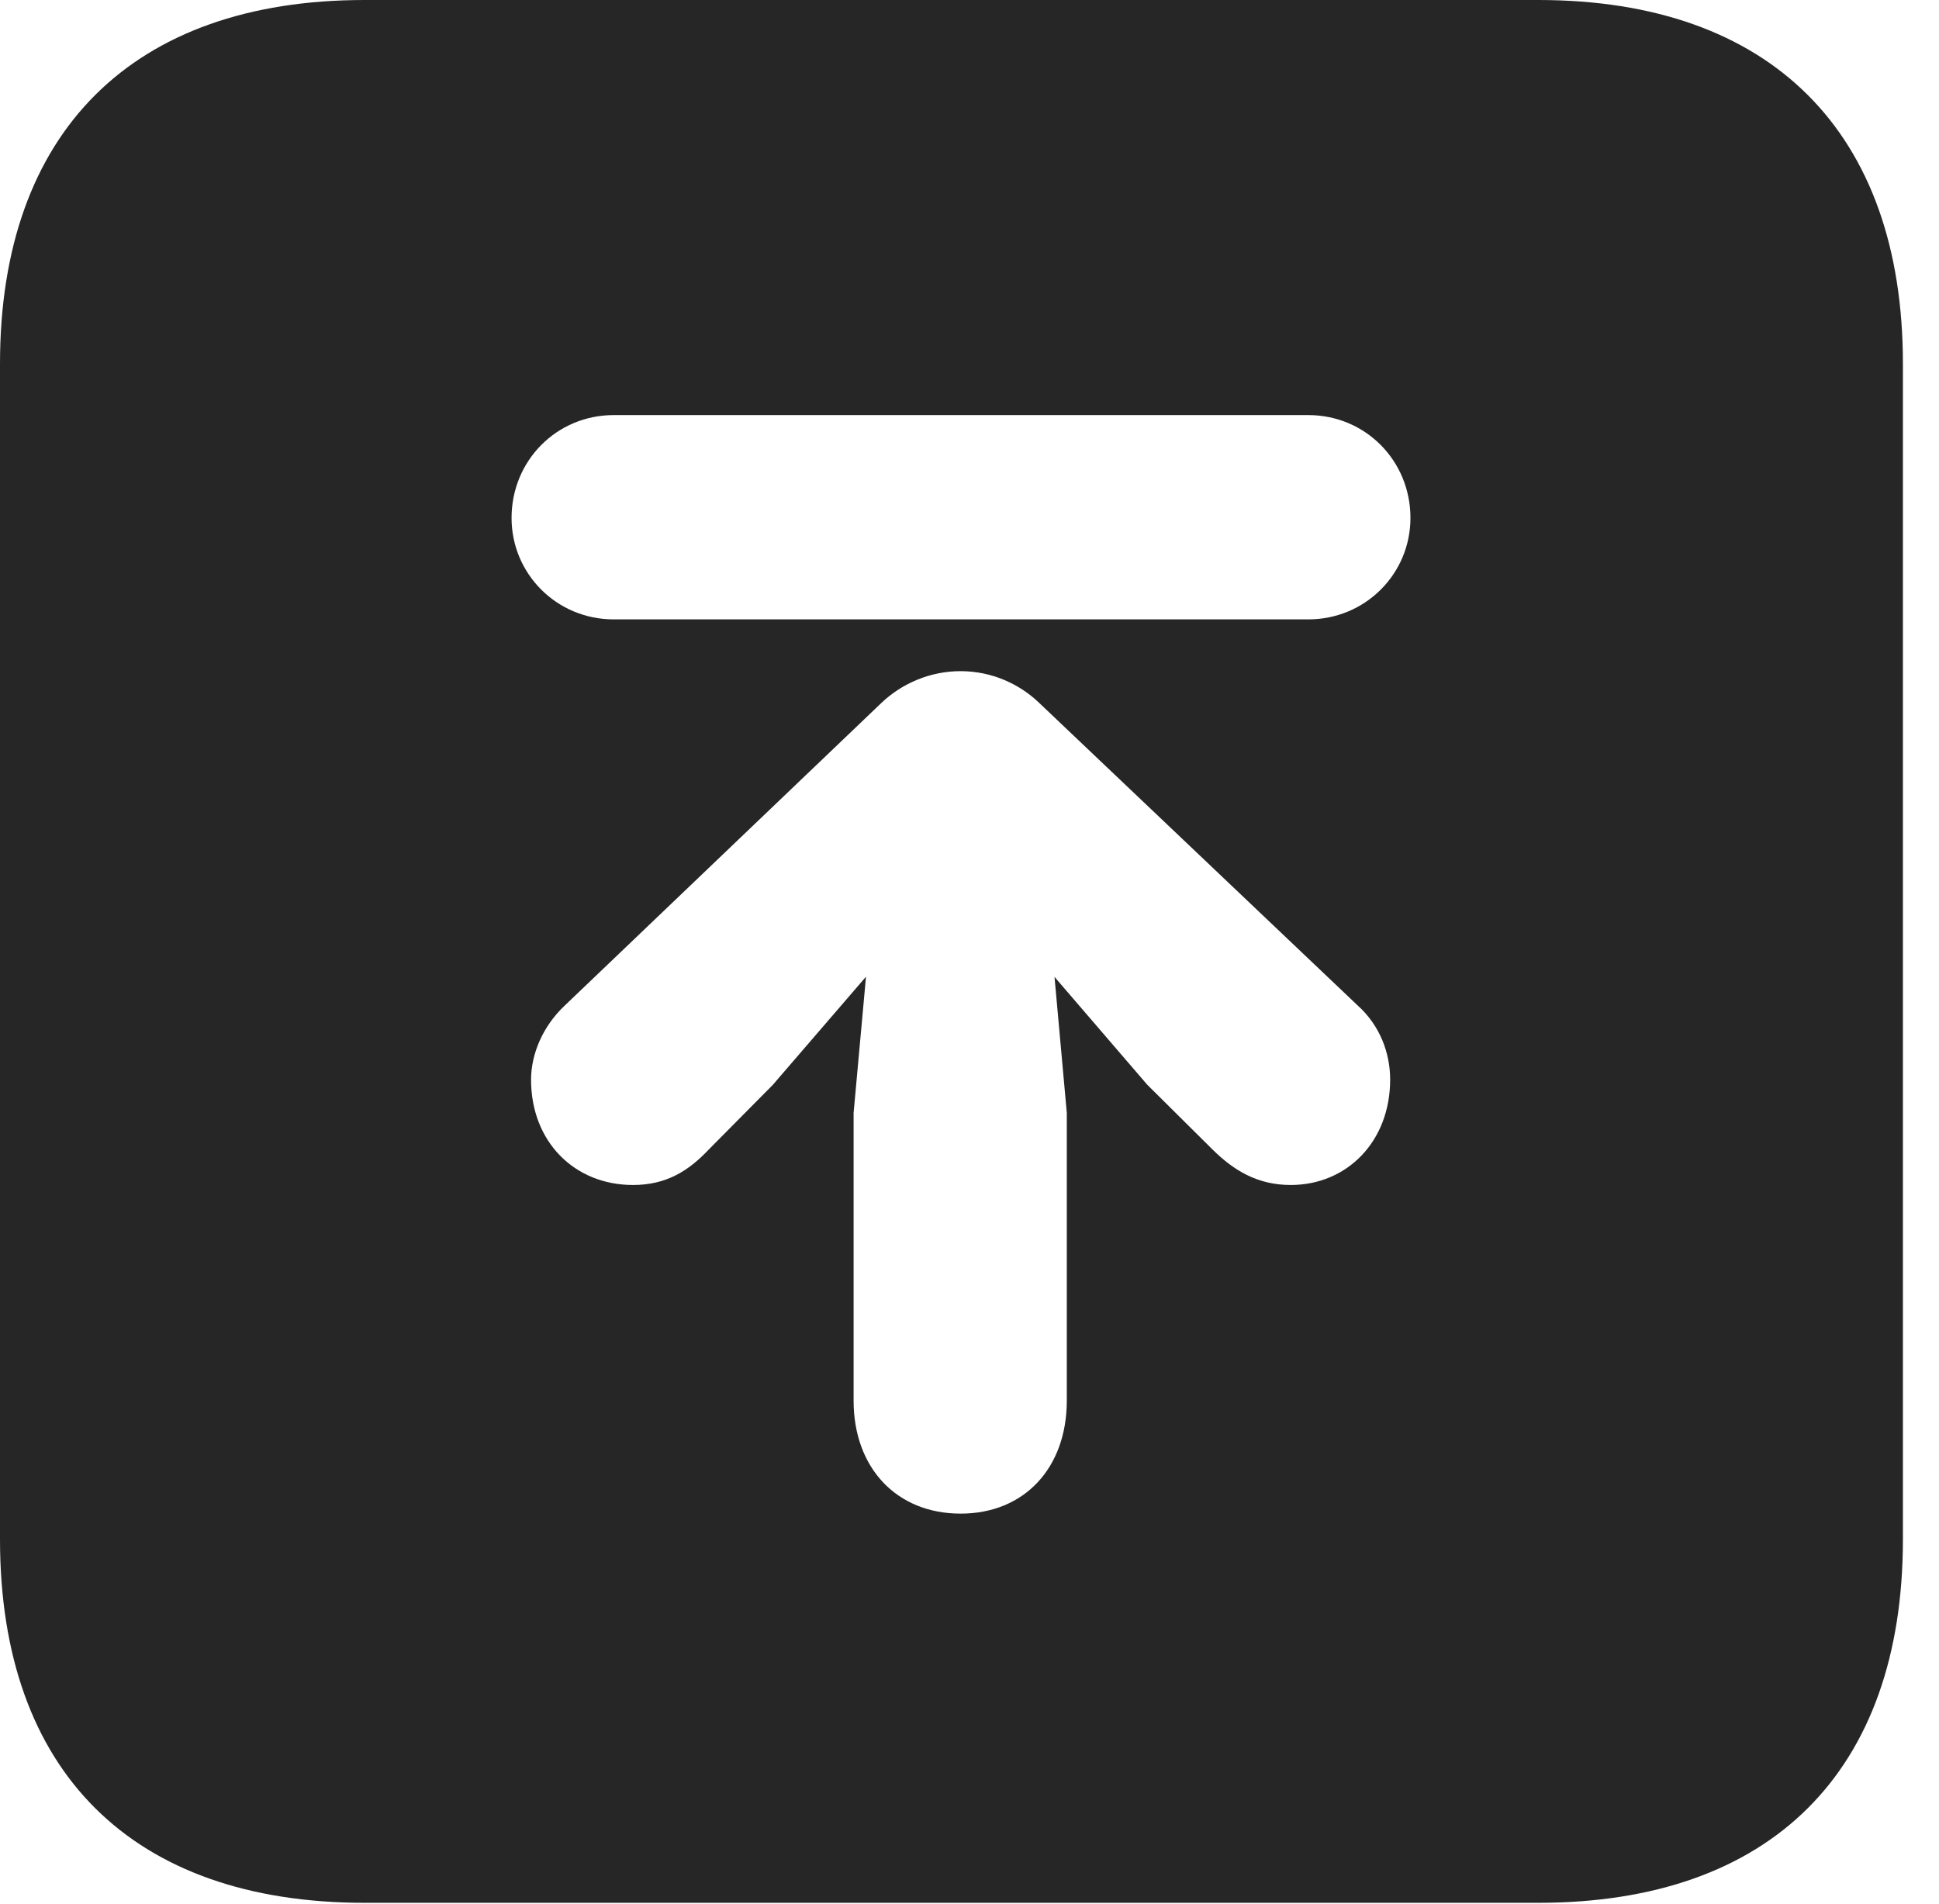 <?xml version="1.0" encoding="UTF-8"?>
<!--Generator: Apple Native CoreSVG 326-->
<!DOCTYPE svg PUBLIC "-//W3C//DTD SVG 1.1//EN" "http://www.w3.org/Graphics/SVG/1.1/DTD/svg11.dtd">
<svg version="1.1" xmlns="http://www.w3.org/2000/svg" xmlns:xlink="http://www.w3.org/1999/xlink"
       viewBox="0 0 19.399 19.053">
       <g>
              <rect height="19.053" opacity="0" width="19.399" x="0" y="0" />
              <path d="M19.038 3.639L19.038 15.401C19.038 17.726 17.716 19.038 15.39 19.038L3.648 19.038C1.324 19.038 0 17.726 0 15.401L0 3.639C0 1.322 1.324 0 3.648 0L15.39 0C17.716 0 19.038 1.322 19.038 3.639ZM8.82 7.031L5.653 10.058C5.429 10.267 5.313 10.549 5.313 10.802C5.313 11.424 5.748 11.856 6.333 11.856C6.665 11.856 6.888 11.716 7.09 11.502L7.731 10.855L8.664 9.772L8.54 11.135L8.54 14.013C8.54 14.687 8.97 15.144 9.611 15.144C10.248 15.144 10.673 14.687 10.673 14.013L10.673 11.135L10.55 9.774L11.477 10.852L12.132 11.502C12.341 11.708 12.578 11.856 12.913 11.856C13.478 11.856 13.908 11.419 13.908 10.802C13.908 10.544 13.812 10.264 13.579 10.056L10.395 7.031C10.204 6.847 9.926 6.715 9.611 6.715C9.299 6.715 9.018 6.843 8.82 7.031ZM6.14 4.153C5.57 4.153 5.118 4.608 5.118 5.182C5.118 5.742 5.57 6.197 6.14 6.197L13.089 6.197C13.659 6.197 14.111 5.742 14.111 5.182C14.111 4.608 13.659 4.153 13.089 4.153Z"
                     fill="currentColor" fill-opacity="0.85" />
       </g>
</svg>